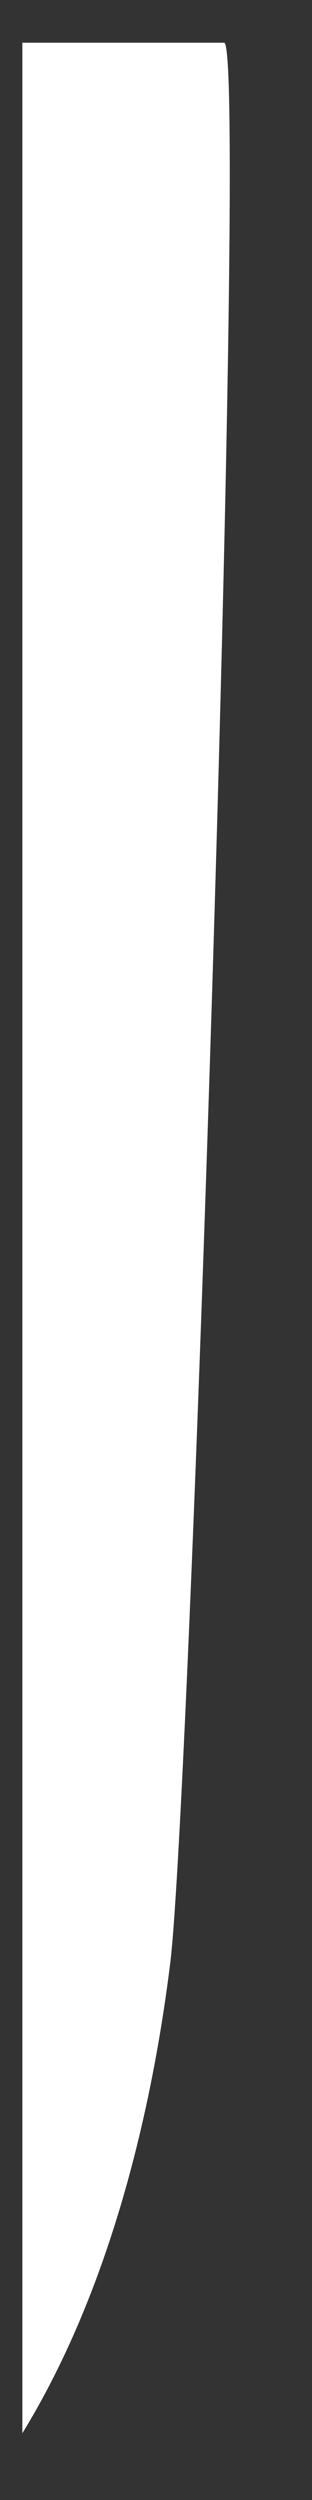 <?xml version="1.0" encoding="UTF-8" standalone="no"?><svg width='3' height='24' viewBox='0 0 3 24' fill='none' xmlns='http://www.w3.org/2000/svg'>
<rect x="0" y="0" width="3" height="24" fill="#333333" stroke="none"/>
<path d='M0.215 0.405V23.359C1.028 22.035 1.45 20.356 1.637 18.843C1.831 17.291 2.383 0.41 2.155 0.41C2.115 0.41 1.353 0.41 0.215 0.41V0.405Z' fill='white'/>
</svg>
